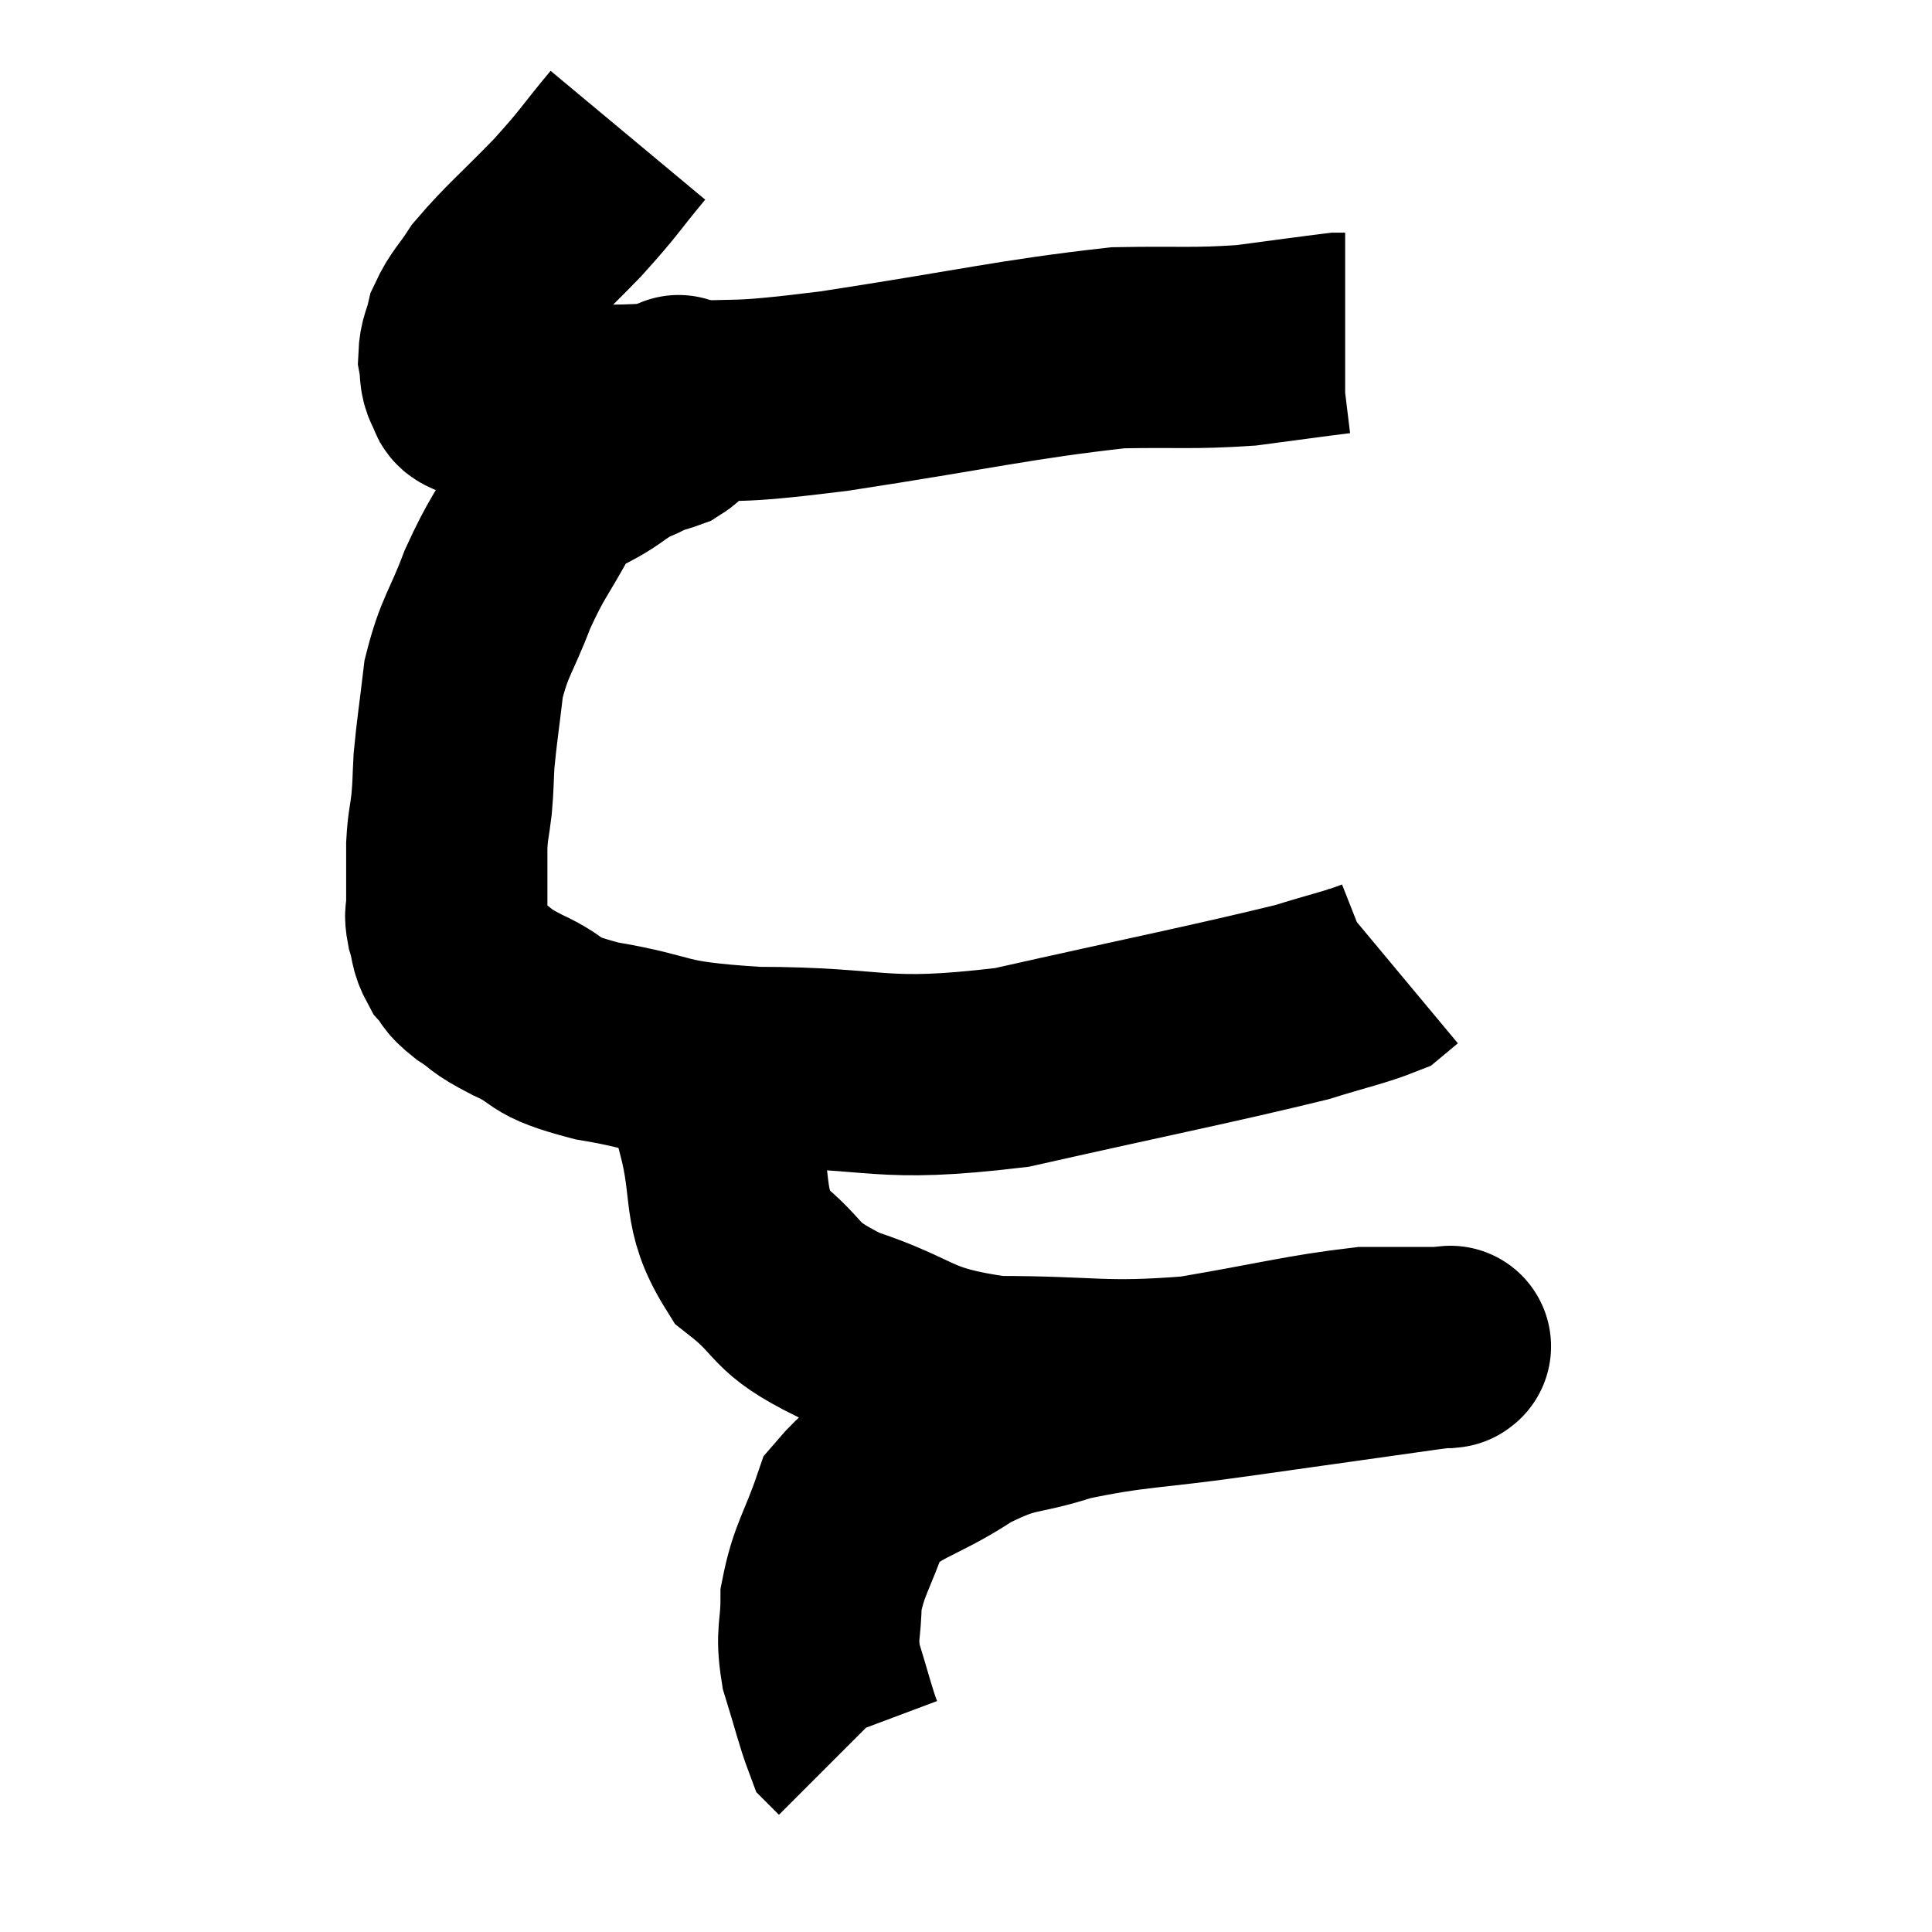 <svg width="48" height="48" viewBox="0 0 48 48" xmlns="http://www.w3.org/2000/svg"><path d="M 15.6 3.36 C 14.85 4.26, 14.94 4.23, 14.1 5.16 C 13.17 6.12, 12.87 6.345, 12.24 7.08 C 11.91 7.59, 11.79 7.65, 11.58 8.1 C 11.49 8.49, 11.415 8.52, 11.4 8.88 C 11.46 9.21, 11.4 9.285, 11.52 9.54 C 11.7 9.72, 11.46 9.765, 11.88 9.9 C 12.54 9.99, 12.015 10.05, 13.2 10.08 C 14.91 10.05, 14.745 10.11, 16.62 10.02 C 18.66 9.87, 17.91 10.065, 20.7 9.72 C 24.24 9.18, 25.215 8.925, 27.78 8.64 C 29.37 8.61, 29.595 8.67, 30.96 8.58 C 32.1 8.43, 32.625 8.355, 33.24 8.28 L 33.42 8.28" fill="none" stroke="black" stroke-width="5"></path><path d="M 16.86 9.54 C 16.86 9.6, 16.86 9.585, 16.86 9.66 C 16.86 9.75, 16.86 9.795, 16.86 9.84 C 16.86 9.84, 16.86 9.84, 16.86 9.84 C 16.86 9.84, 16.86 9.84, 16.86 9.84 C 16.86 9.84, 16.86 9.84, 16.86 9.84 C 16.86 9.84, 16.86 9.84, 16.86 9.84 C 16.86 9.84, 16.86 9.84, 16.86 9.84 C 16.86 9.84, 16.86 9.84, 16.86 9.84 C 16.86 9.84, 16.86 9.81, 16.86 9.84 C 16.86 9.9, 16.86 9.93, 16.86 9.96 C 16.86 9.96, 16.86 9.96, 16.86 9.96 C 16.86 9.96, 16.86 9.915, 16.86 9.96 C 16.86 10.05, 16.86 10.095, 16.86 10.14 C 16.86 10.14, 16.86 10.14, 16.86 10.14 C 16.86 10.14, 16.86 10.14, 16.86 10.14 C 16.86 10.14, 16.86 10.095, 16.86 10.14 C 16.86 10.23, 16.935 10.185, 16.86 10.32 C 16.71 10.5, 16.8 10.53, 16.56 10.68 C 16.23 10.8, 16.26 10.755, 15.9 10.92 C 15.51 11.13, 15.72 10.935, 15.12 11.34 C 14.31 11.94, 14.19 11.715, 13.5 12.54 C 12.93 13.59, 12.855 13.56, 12.36 14.64 C 11.94 15.75, 11.79 15.795, 11.52 16.86 C 11.4 17.88, 11.355 18.12, 11.28 18.9 C 11.25 19.44, 11.265 19.455, 11.22 19.98 C 11.16 20.49, 11.13 20.475, 11.1 21 C 11.1 21.54, 11.1 21.705, 11.1 22.08 C 11.1 22.29, 11.1 22.275, 11.1 22.5 C 11.1 22.74, 11.04 22.665, 11.1 22.98 C 11.22 23.37, 11.16 23.43, 11.34 23.76 C 11.58 24.03, 11.445 24, 11.82 24.3 C 12.33 24.63, 12.09 24.57, 12.84 24.96 C 13.83 25.41, 13.335 25.47, 14.82 25.86 C 16.8 26.19, 16.2 26.355, 18.78 26.52 C 21.96 26.52, 21.75 26.925, 25.14 26.52 C 28.74 25.71, 30.06 25.455, 32.34 24.9 C 33.3 24.6, 33.69 24.525, 34.26 24.3 L 34.62 24" fill="none" stroke="black" stroke-width="5"></path><path d="M 18 25.56 C 17.91 26.79, 17.655 26.61, 17.82 28.02 C 18.24 29.61, 17.895 29.97, 18.66 31.2 C 19.77 32.07, 19.365 32.19, 20.88 32.94 C 22.8 33.57, 22.53 33.885, 24.72 34.2 C 27.18 34.2, 27.345 34.38, 29.64 34.2 C 31.77 33.84, 32.37 33.66, 33.9 33.48 C 34.83 33.48, 35.25 33.48, 35.76 33.48 C 35.85 33.48, 35.895 33.48, 35.94 33.48 C 35.94 33.48, 36.09 33.465, 35.94 33.48 C 35.64 33.51, 36.66 33.36, 35.34 33.54 C 33 33.87, 32.88 33.885, 30.66 34.2 C 28.56 34.5, 28.155 34.44, 26.46 34.8 C 25.17 35.22, 25.2 34.98, 23.88 35.64 C 22.53 36.54, 22.05 36.42, 21.18 37.44 C 20.79 38.58, 20.595 38.73, 20.4 39.72 C 20.4 40.56, 20.265 40.545, 20.4 41.4 C 20.67 42.27, 20.76 42.66, 20.94 43.14 L 21.12 43.32" fill="none" stroke="black" stroke-width="5"></path></svg>